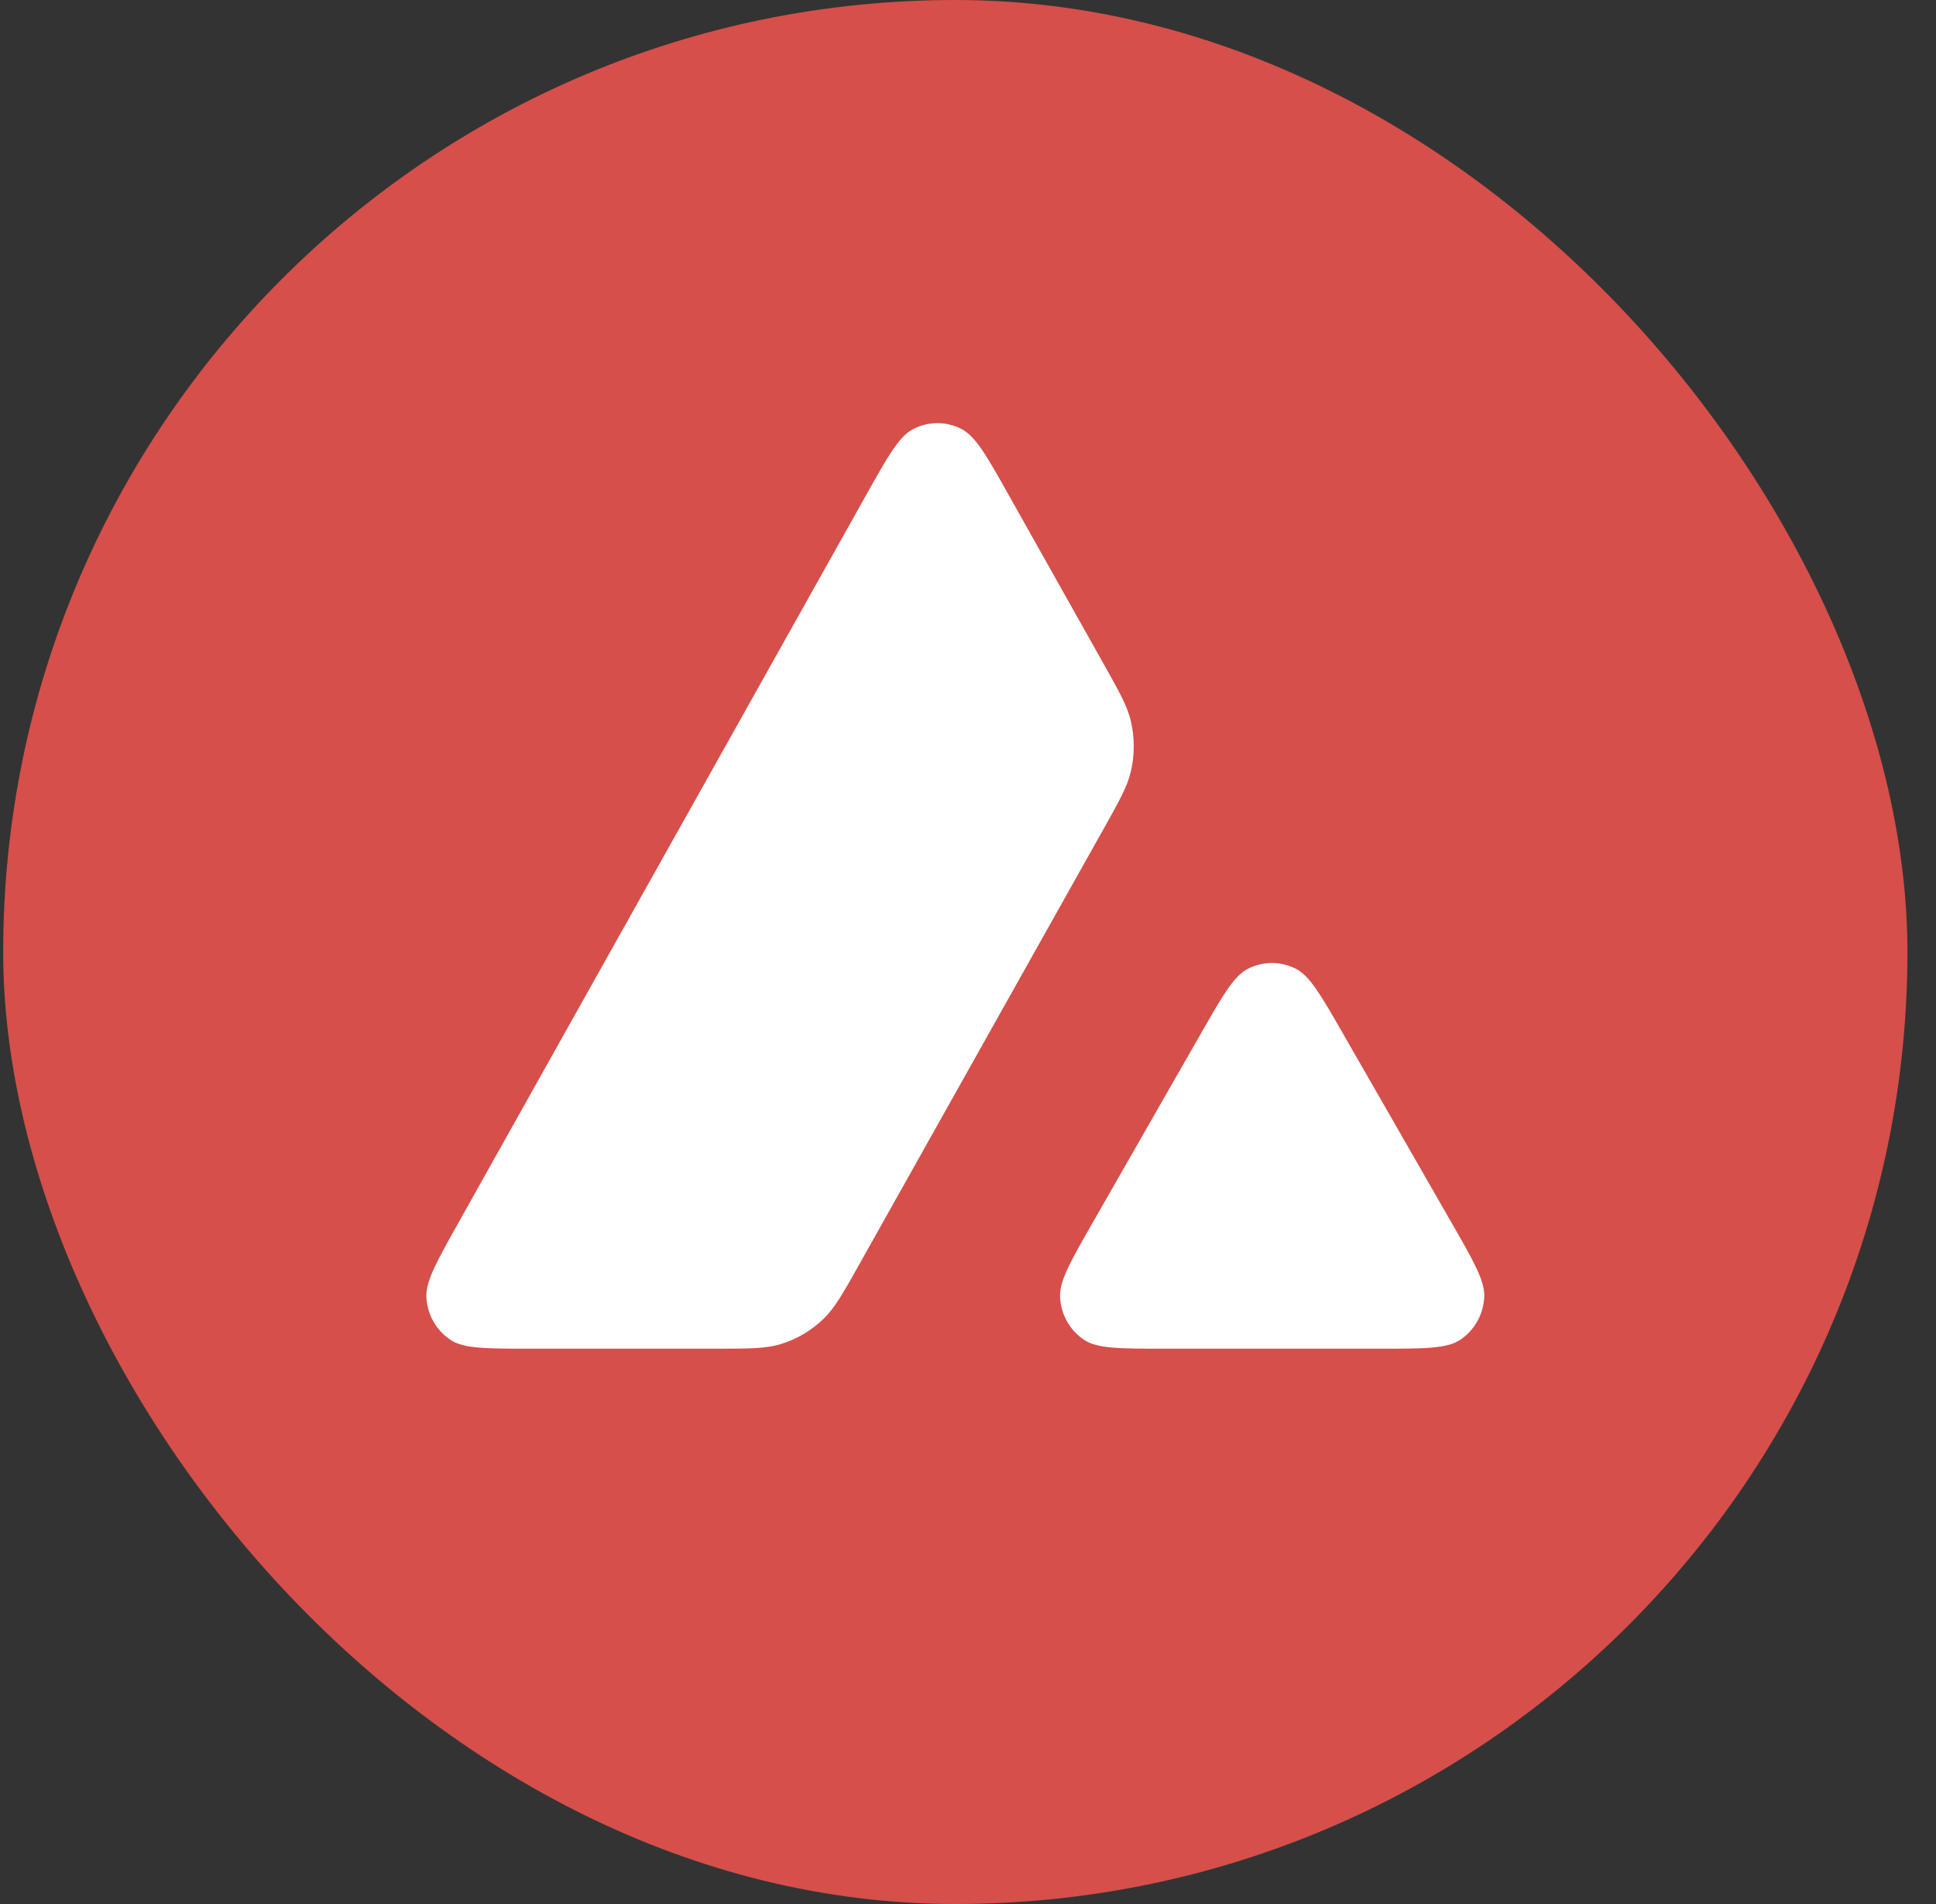 <svg width="61" height="60" viewBox="0 0 61 60" fill="none" xmlns="http://www.w3.org/2000/svg">
<rect x="0" y="0" width="61" height="60" fill="#333333" stroke="none"/>
<rect x="0.1" width="60" height="60" rx="30" fill="#D64F4A"/>
<path fill-rule="evenodd" clip-rule="evenodd" d="M22.563 42.5H16.7C15.31 42.5 14.615 42.5 14.199 42.226C13.749 41.929 13.465 41.432 13.435 40.887C13.407 40.383 13.752 39.769 14.44 38.54L14.44 38.539L27.277 15.625C27.976 14.378 28.325 13.754 28.77 13.522C29.25 13.271 29.819 13.271 30.3 13.521C30.744 13.752 31.095 14.375 31.795 15.621L34.756 20.889L34.756 20.889C35.265 21.795 35.52 22.248 35.632 22.726C35.754 23.246 35.754 23.788 35.632 24.309C35.521 24.787 35.267 25.24 34.758 26.147L27.082 39.83C26.566 40.75 26.308 41.21 25.954 41.554C25.569 41.928 25.103 42.204 24.593 42.358C24.124 42.5 23.604 42.5 22.563 42.5ZM43.48 42.5H36.683C35.28 42.5 34.579 42.5 34.161 42.224C33.71 41.925 33.427 41.423 33.401 40.876C33.376 40.37 33.729 39.752 34.435 38.518L37.828 32.587C38.525 31.368 38.874 30.759 39.315 30.531C39.792 30.284 40.356 30.284 40.833 30.53C41.275 30.757 41.624 31.366 42.322 32.583L42.323 32.584L45.727 38.515C46.436 39.75 46.79 40.367 46.766 40.874C46.74 41.422 46.457 41.924 46.005 42.223C45.588 42.5 44.885 42.5 43.48 42.5Z" fill="white"/>
</svg>
